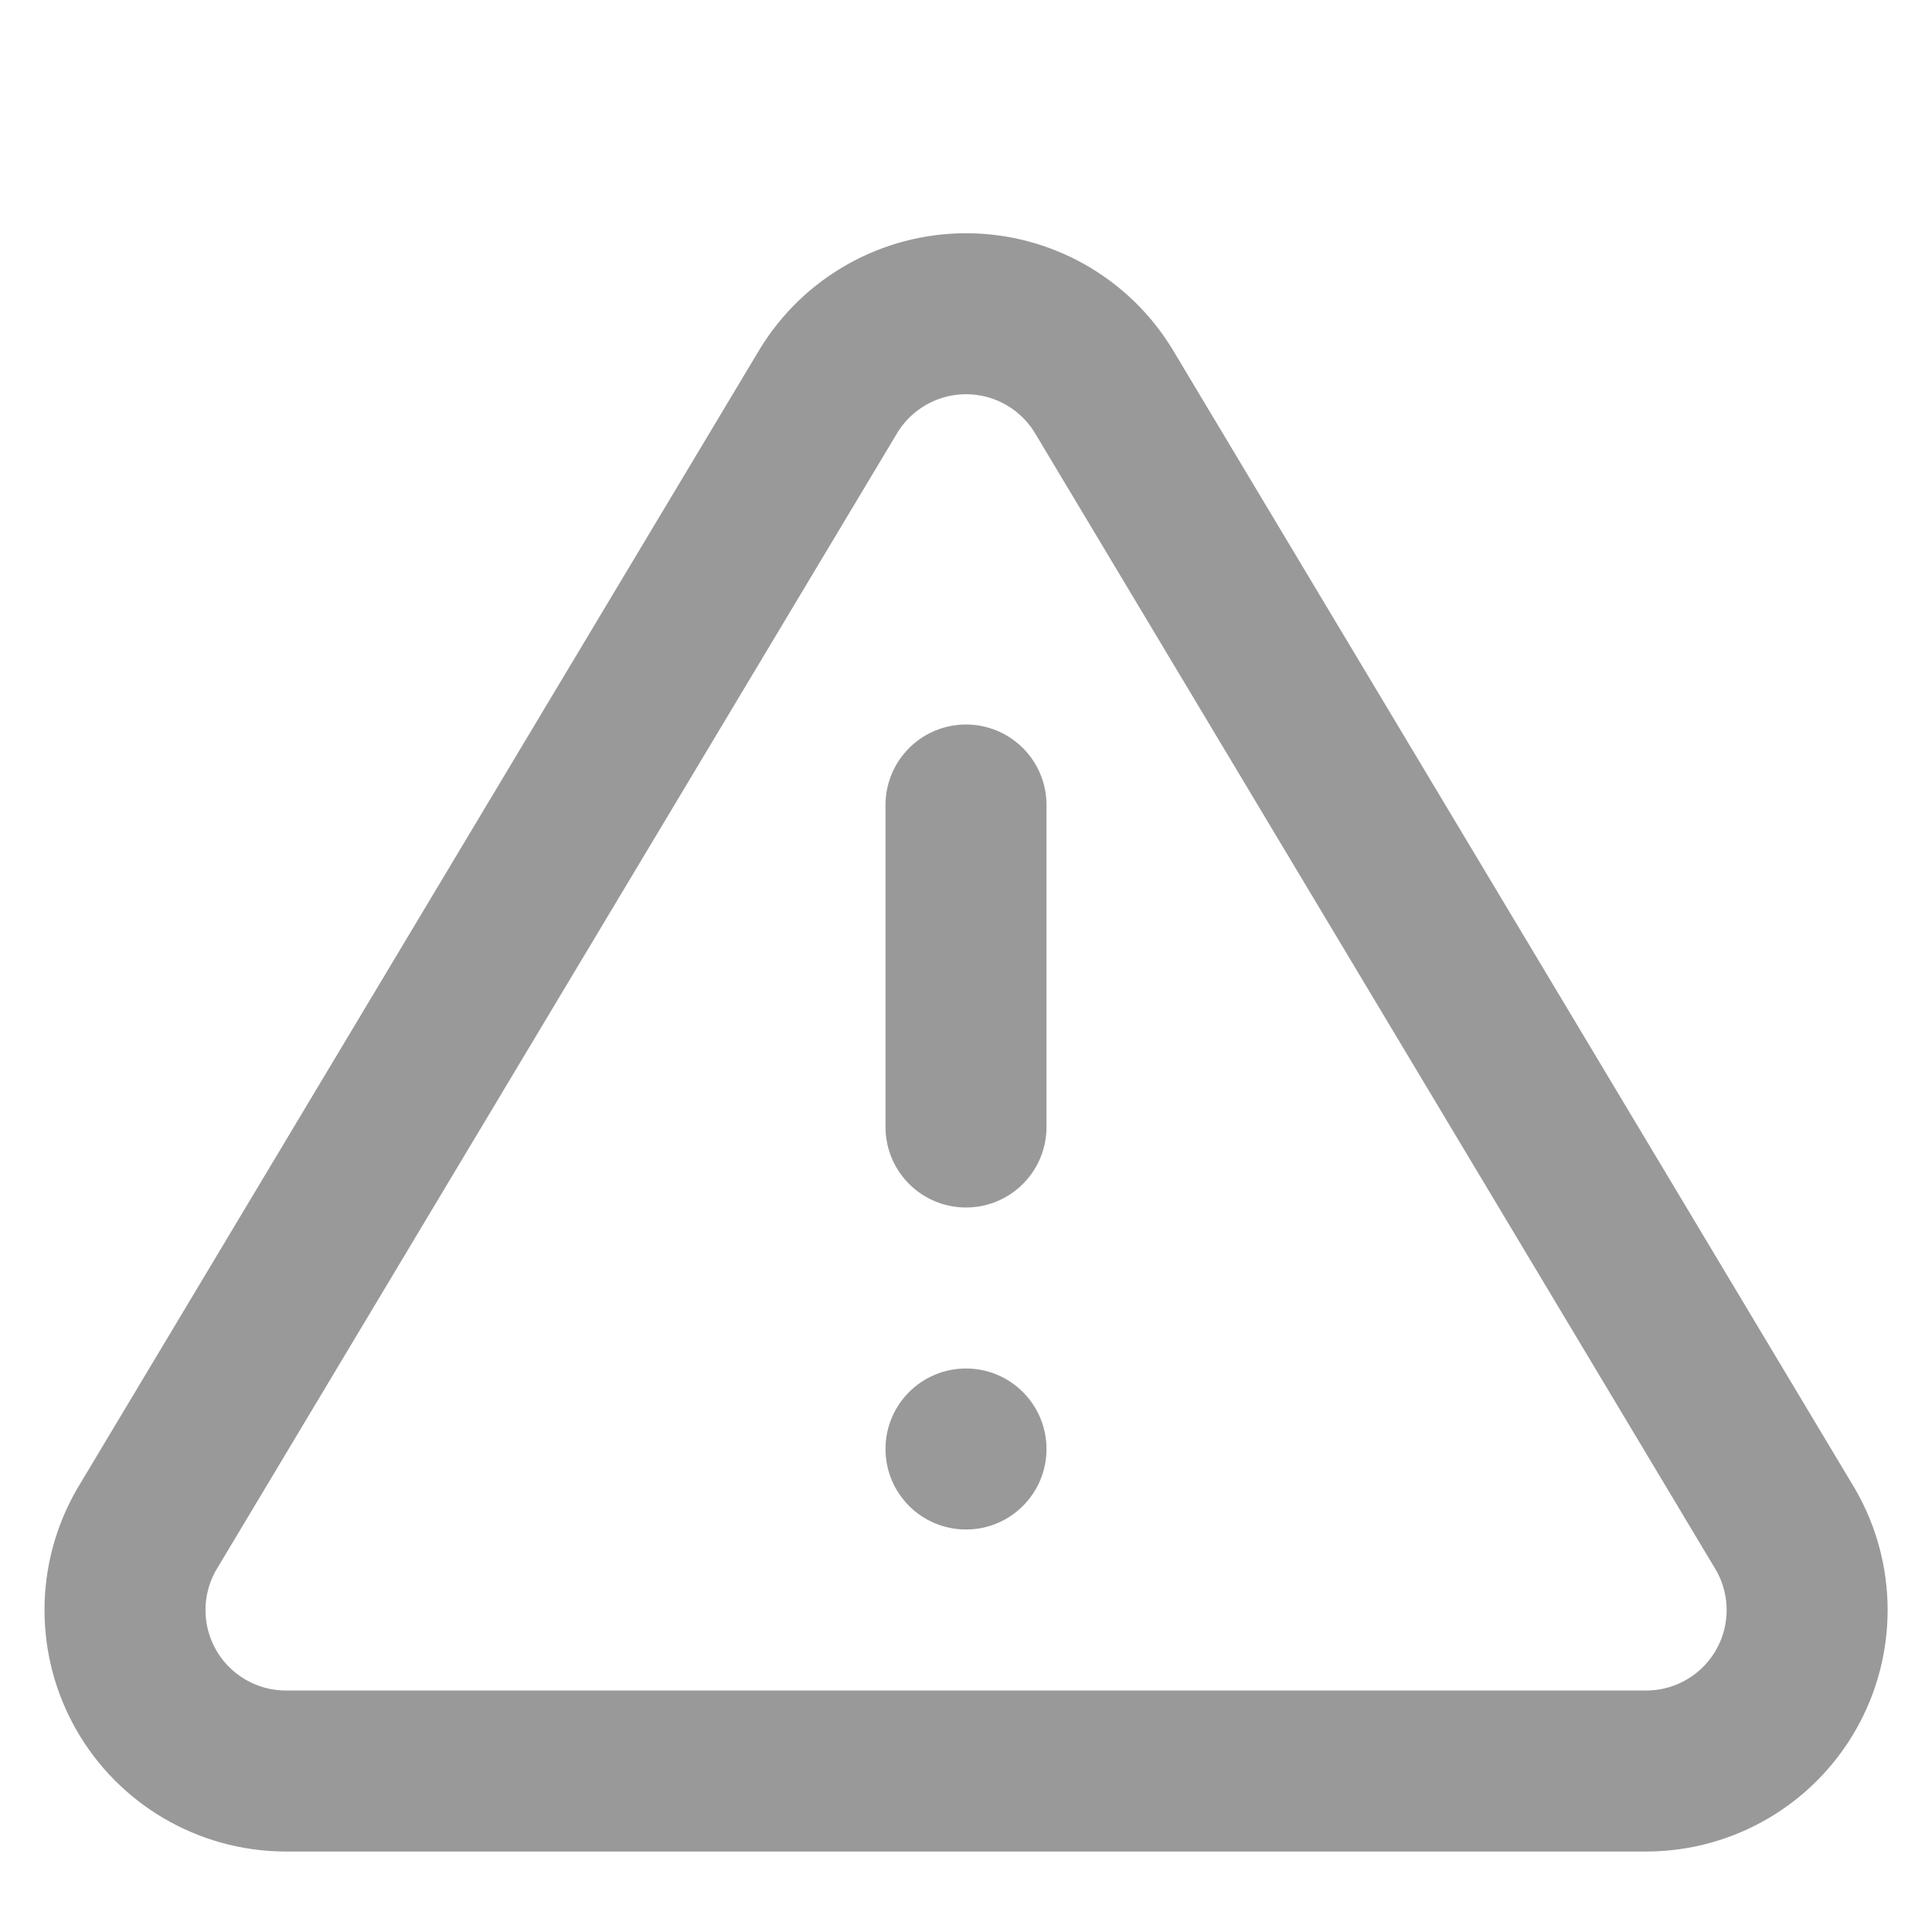 <svg width="48" height="48" viewBox="0 0 48 48" fill="none" xmlns="http://www.w3.org/2000/svg">
<path fill-rule="evenodd" clip-rule="evenodd" d="M20.581 9.72L3.642 38C2.931 39.231 2.927 40.747 3.63 41.981C4.334 43.216 5.64 43.985 7.062 44H40.941C42.363 43.985 43.669 43.216 44.373 41.981C45.077 40.747 45.072 39.231 44.361 38L27.422 9.72C26.696 8.525 25.4 7.795 24.002 7.795C22.603 7.795 21.307 8.525 20.581 9.72Z" stroke="#999999" stroke-width="4" stroke-linecap="round" stroke-linejoin="round"/>
<path d="M24 20V28" stroke="#999999" stroke-width="4" stroke-linecap="round" stroke-linejoin="round"/>
<circle cx="24" cy="36" r="2" fill="#999999"/>
</svg>
